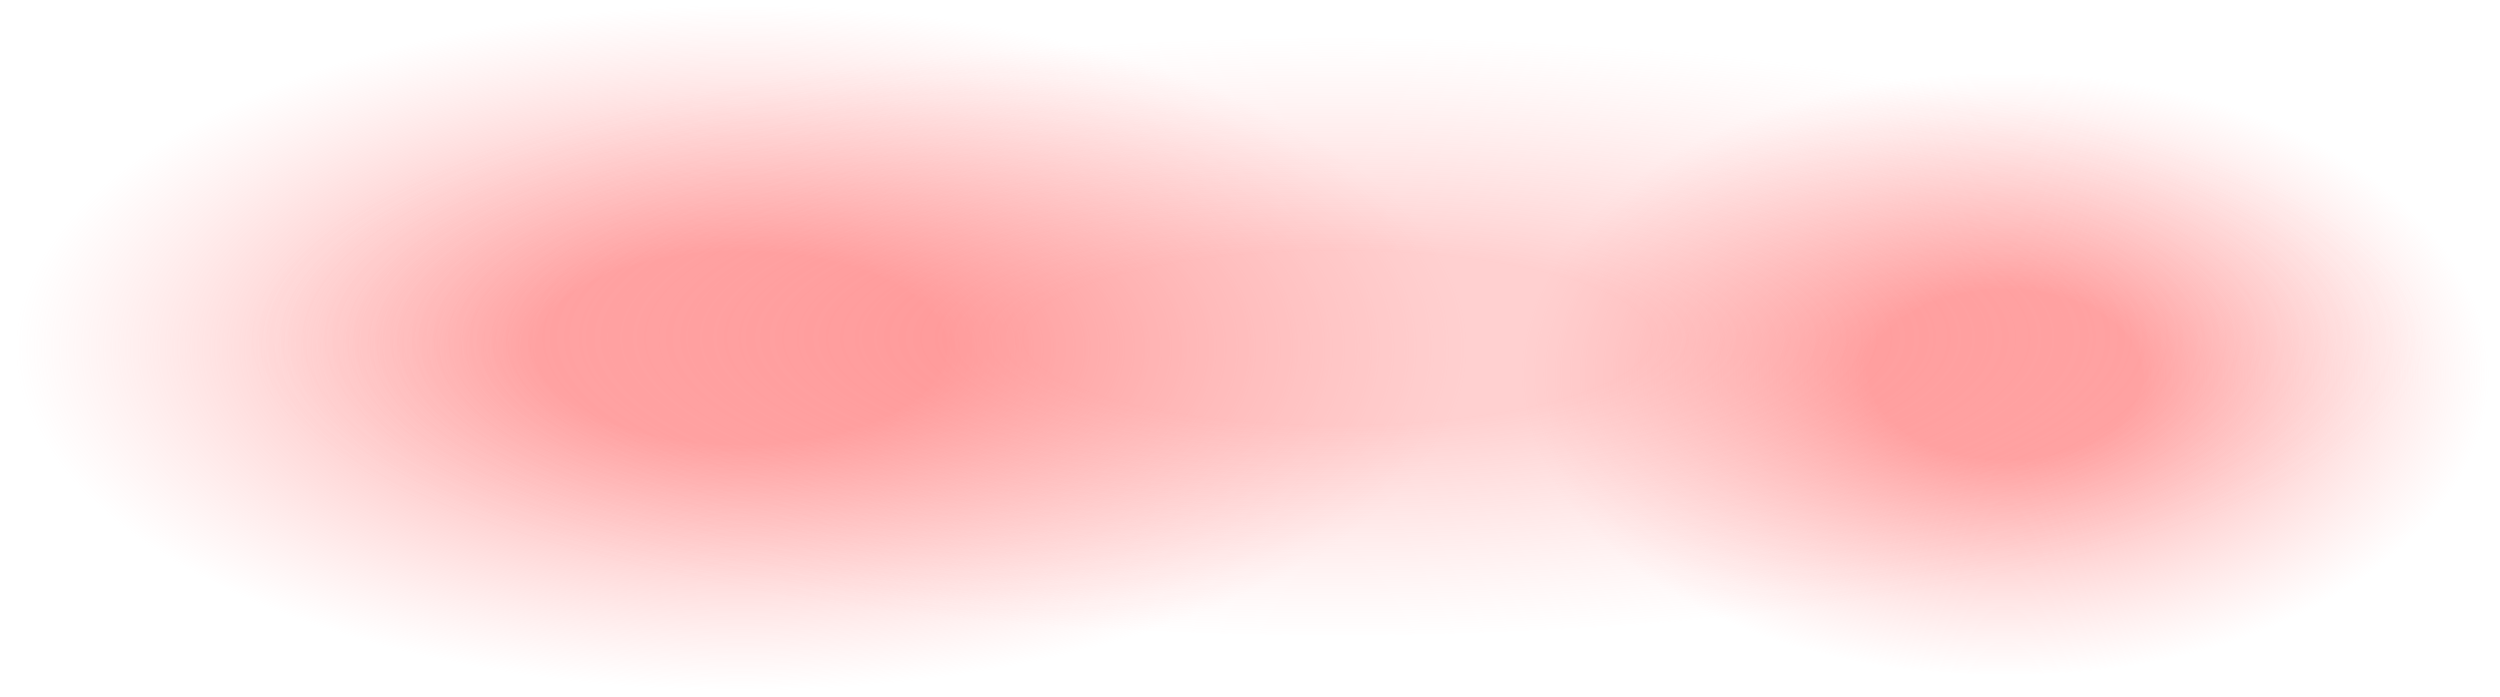<?xml version="1.0" encoding="UTF-8" standalone="no"?>
<svg xmlns:ffdec="https://www.free-decompiler.com/flash" xmlns:xlink="http://www.w3.org/1999/xlink" ffdec:objectType="shape" height="27.55px" width="98.8px" xmlns="http://www.w3.org/2000/svg">
  <g transform="matrix(1.0, 0.0, 0.0, 1.0, 22.35, 22.15)">
    <path d="M76.45 -7.4 Q76.45 -2.45 70.7 1.0 65.05 4.5 56.95 4.5 48.8 4.5 43.15 1.0 37.45 -2.45 37.45 -7.4 37.45 -12.3 43.15 -15.85 48.8 -19.25 56.95 -19.25 65.05 -19.25 70.7 -15.85 76.45 -12.3 76.45 -7.4" fill="url(#gradient0)" fill-rule="evenodd" stroke="none"/>
    <path d="M36.3 -8.35 Q36.3 -2.65 27.7 1.4 19.1 5.4 7.0 5.4 -5.15 5.4 -13.8 1.4 -22.35 -2.65 -22.35 -8.35 -22.35 -14.1 -13.8 -18.15 -5.15 -22.15 7.0 -22.15 19.1 -22.15 27.7 -18.15 36.3 -14.1 36.3 -8.35" fill="url(#gradient1)" fill-rule="evenodd" stroke="none"/>
    <path d="M73.9 -8.85 Q73.9 -4.0 61.15 -0.55 48.45 2.95 30.55 2.95 12.6 2.95 -0.2 -0.55 -12.8 -4.0 -12.8 -8.85 -12.8 -13.7 -0.2 -17.25 12.6 -20.65 30.55 -20.65 48.45 -20.65 61.15 -17.25 73.9 -13.7 73.9 -8.85" fill="url(#gradient2)" fill-rule="evenodd" stroke="none"/>
  </g>
  <defs>
    <radialGradient cx="0" cy="0" gradientTransform="matrix(0.024, 0.0, 0.0, 0.015, 56.9, -7.35)" gradientUnits="userSpaceOnUse" id="gradient0" r="819.2" spreadMethod="pad">
      <stop offset="0.275" stop-color="#ff8e8e" stop-opacity="0.827"/>
      <stop offset="0.973" stop-color="#ffb4b4" stop-opacity="0.0"/>
    </radialGradient>
    <radialGradient cx="0" cy="0" gradientTransform="matrix(0.036, 0.0, 0.0, 0.017, 6.95, -8.4)" gradientUnits="userSpaceOnUse" id="gradient1" r="819.2" spreadMethod="pad">
      <stop offset="0.275" stop-color="#ff8e8e" stop-opacity="0.827"/>
      <stop offset="0.973" stop-color="#ffb4b4" stop-opacity="0.0"/>
    </radialGradient>
    <radialGradient cx="0" cy="0" gradientTransform="matrix(0.054, 0.0, 0.0, 0.015, 30.5, -8.8)" gradientUnits="userSpaceOnUse" id="gradient2" r="819.2" spreadMethod="pad">
      <stop offset="0.278" stop-color="#ff8e8e" stop-opacity="0.42"/>
      <stop offset="0.973" stop-color="#ffb4b4" stop-opacity="0.0"/>
    </radialGradient>
  </defs>
</svg>
